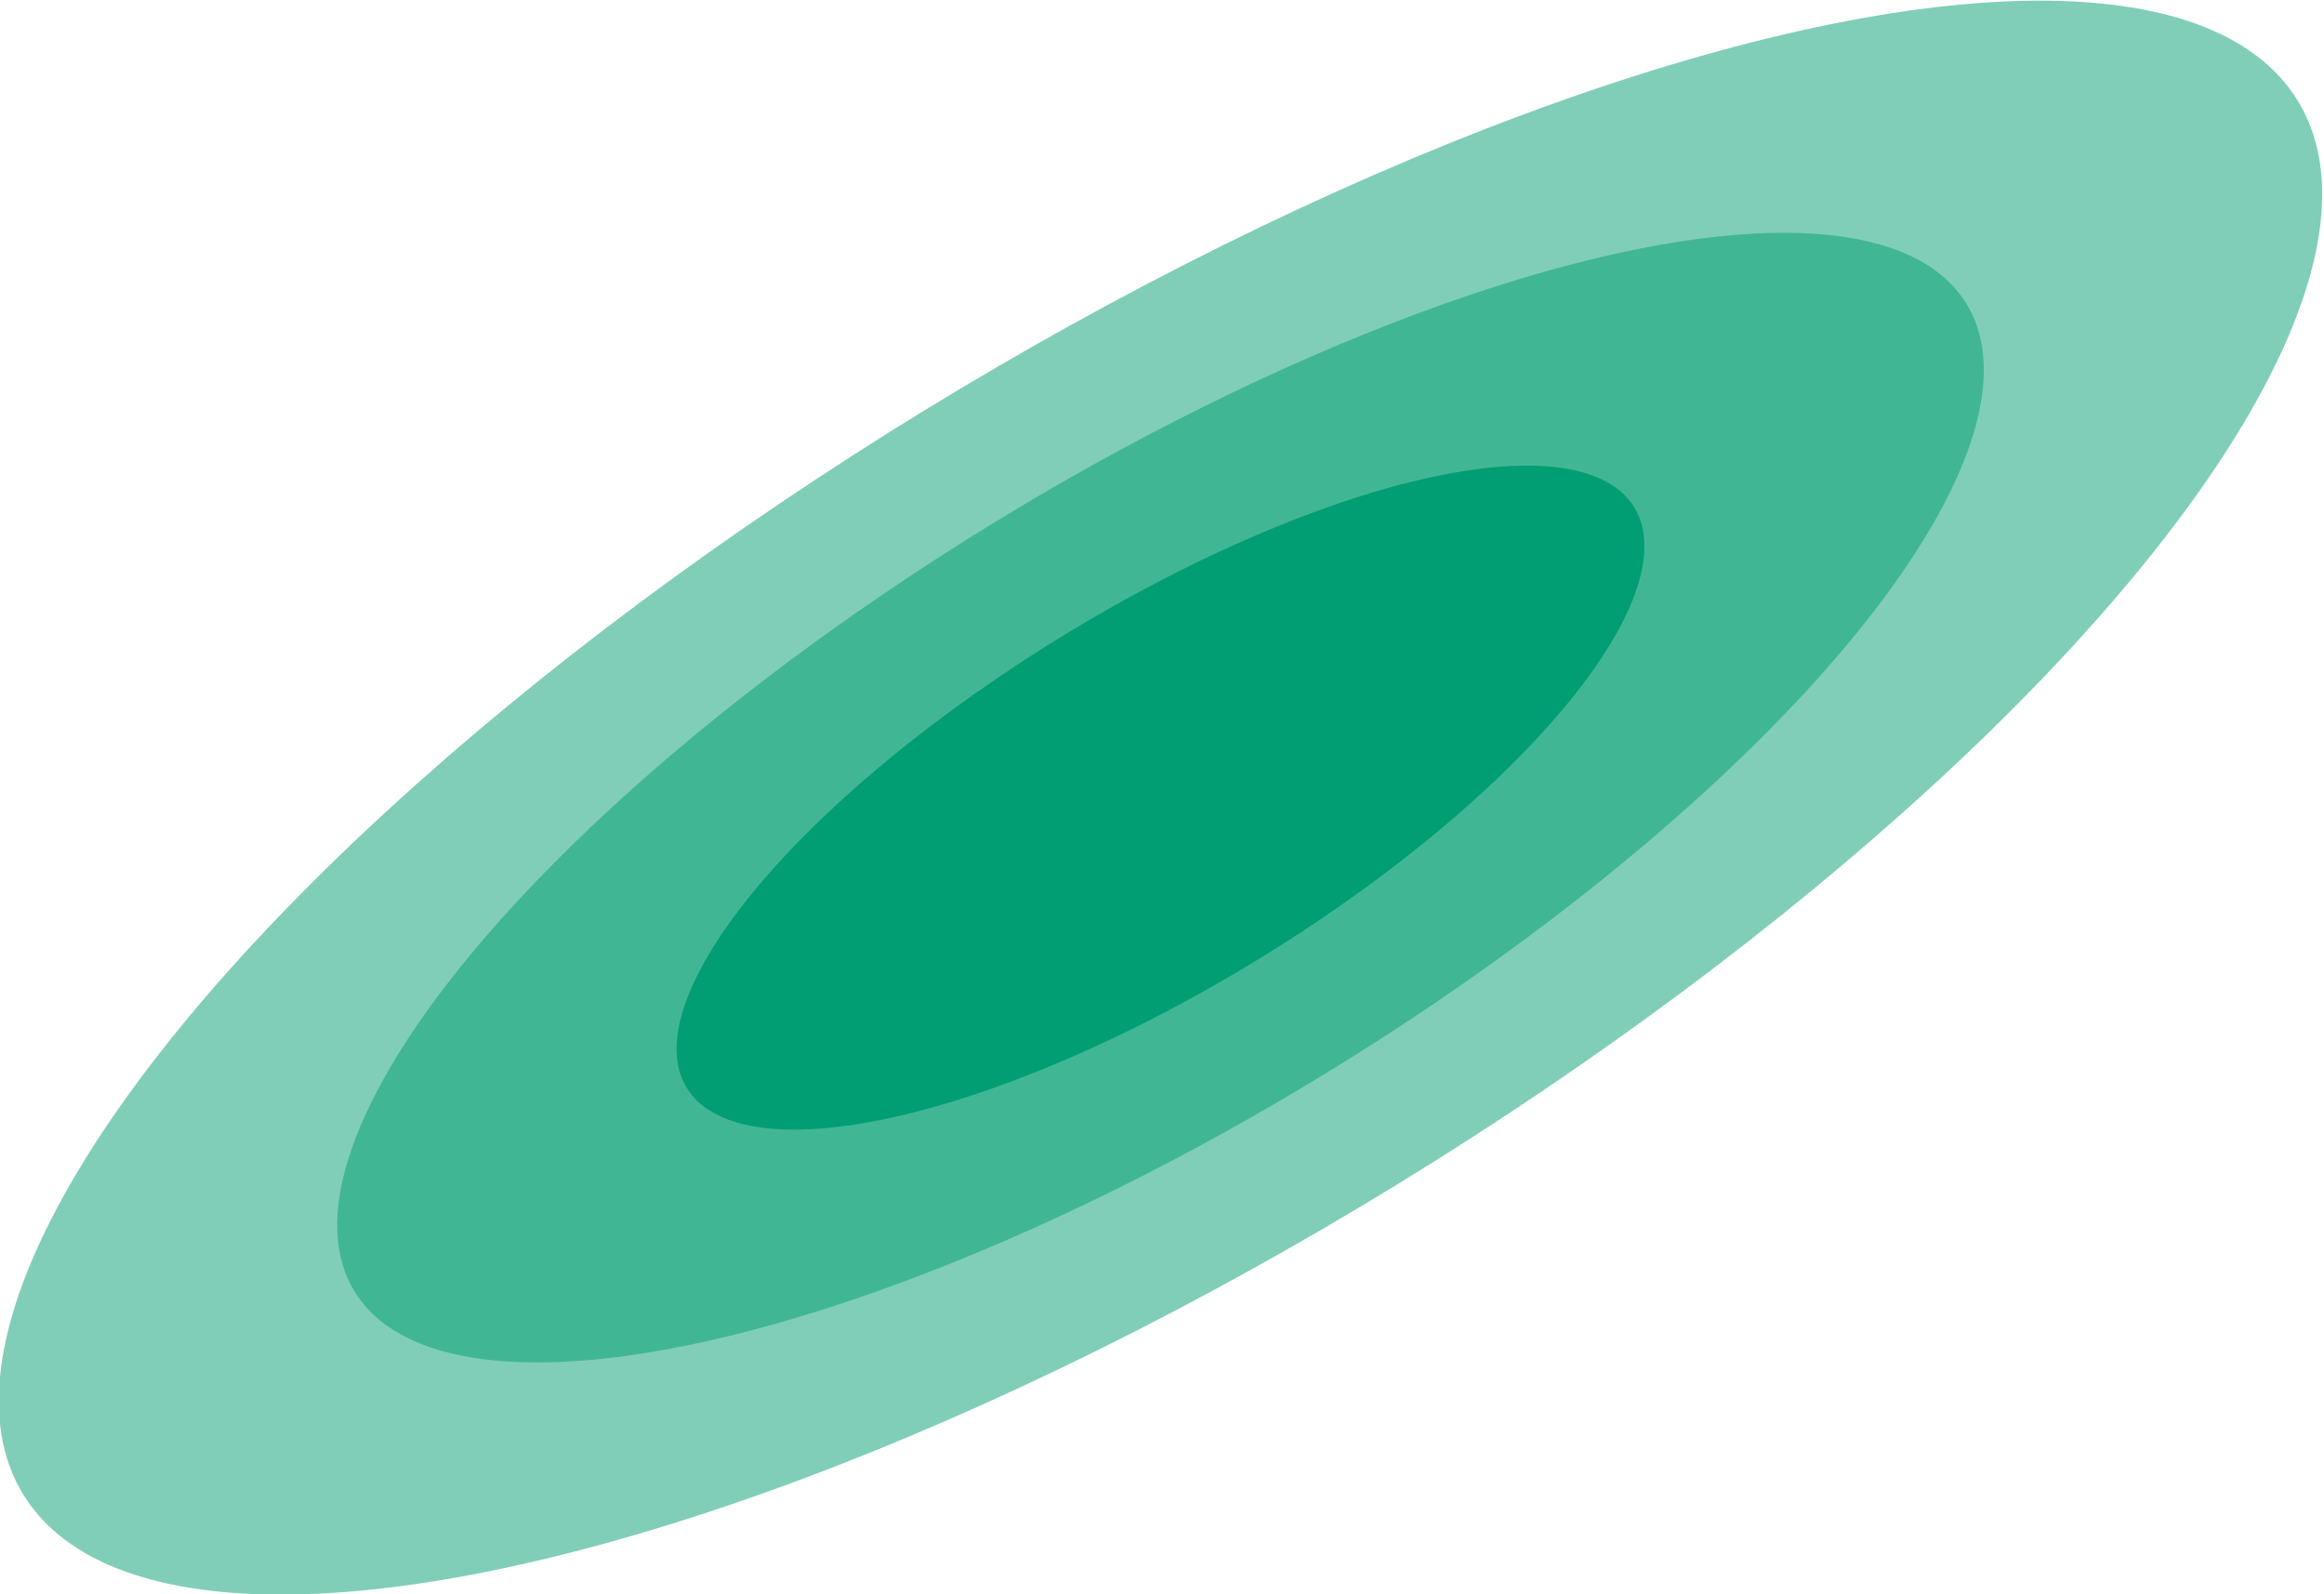 <?xml version="1.0" encoding="UTF-8" standalone="no"?>
<svg
   width="59.559"
   height="40.866"
   version="1.1"
   viewBox="0 0 15.758 10.812"
   id="svg14"
   xmlns="http://www.w3.org/2000/svg"
   xmlns:svg="http://www.w3.org/2000/svg"
   xmlns:rdf="http://www.w3.org/1999/02/22-rdf-syntax-ns#"
   xmlns:cc="http://creativecommons.org/ns#"
   xmlns:dc="http://purl.org/dc/elements/1.1/">
  <defs
     id="defs18" />
  <g
     transform="matrix(0.912,-0.559,0.666,1.086,-31.091,20.255)"
     fill="#029e73"
     stroke-linecap="round"
     stroke-opacity="0.498"
     id="g12">
    <ellipse
       cx="38.304"
       cy="6.046"
       rx="8.455"
       ry="2.414"
       fill-opacity="0.5"
       stroke-width="2.381"
       id="ellipse6" />
    <ellipse
       cx="38.304"
       cy="6.046"
       rx="5.992"
       ry="1.711"
       fill-opacity="0.5"
       stroke-width="1.688"
       id="ellipse8" />
    <ellipse
       cx="38.304"
       cy="6.046"
       rx="3.522"
       ry="1.006"
       stroke-width="0.992"
       id="ellipse10" />
  </g>
</svg>
